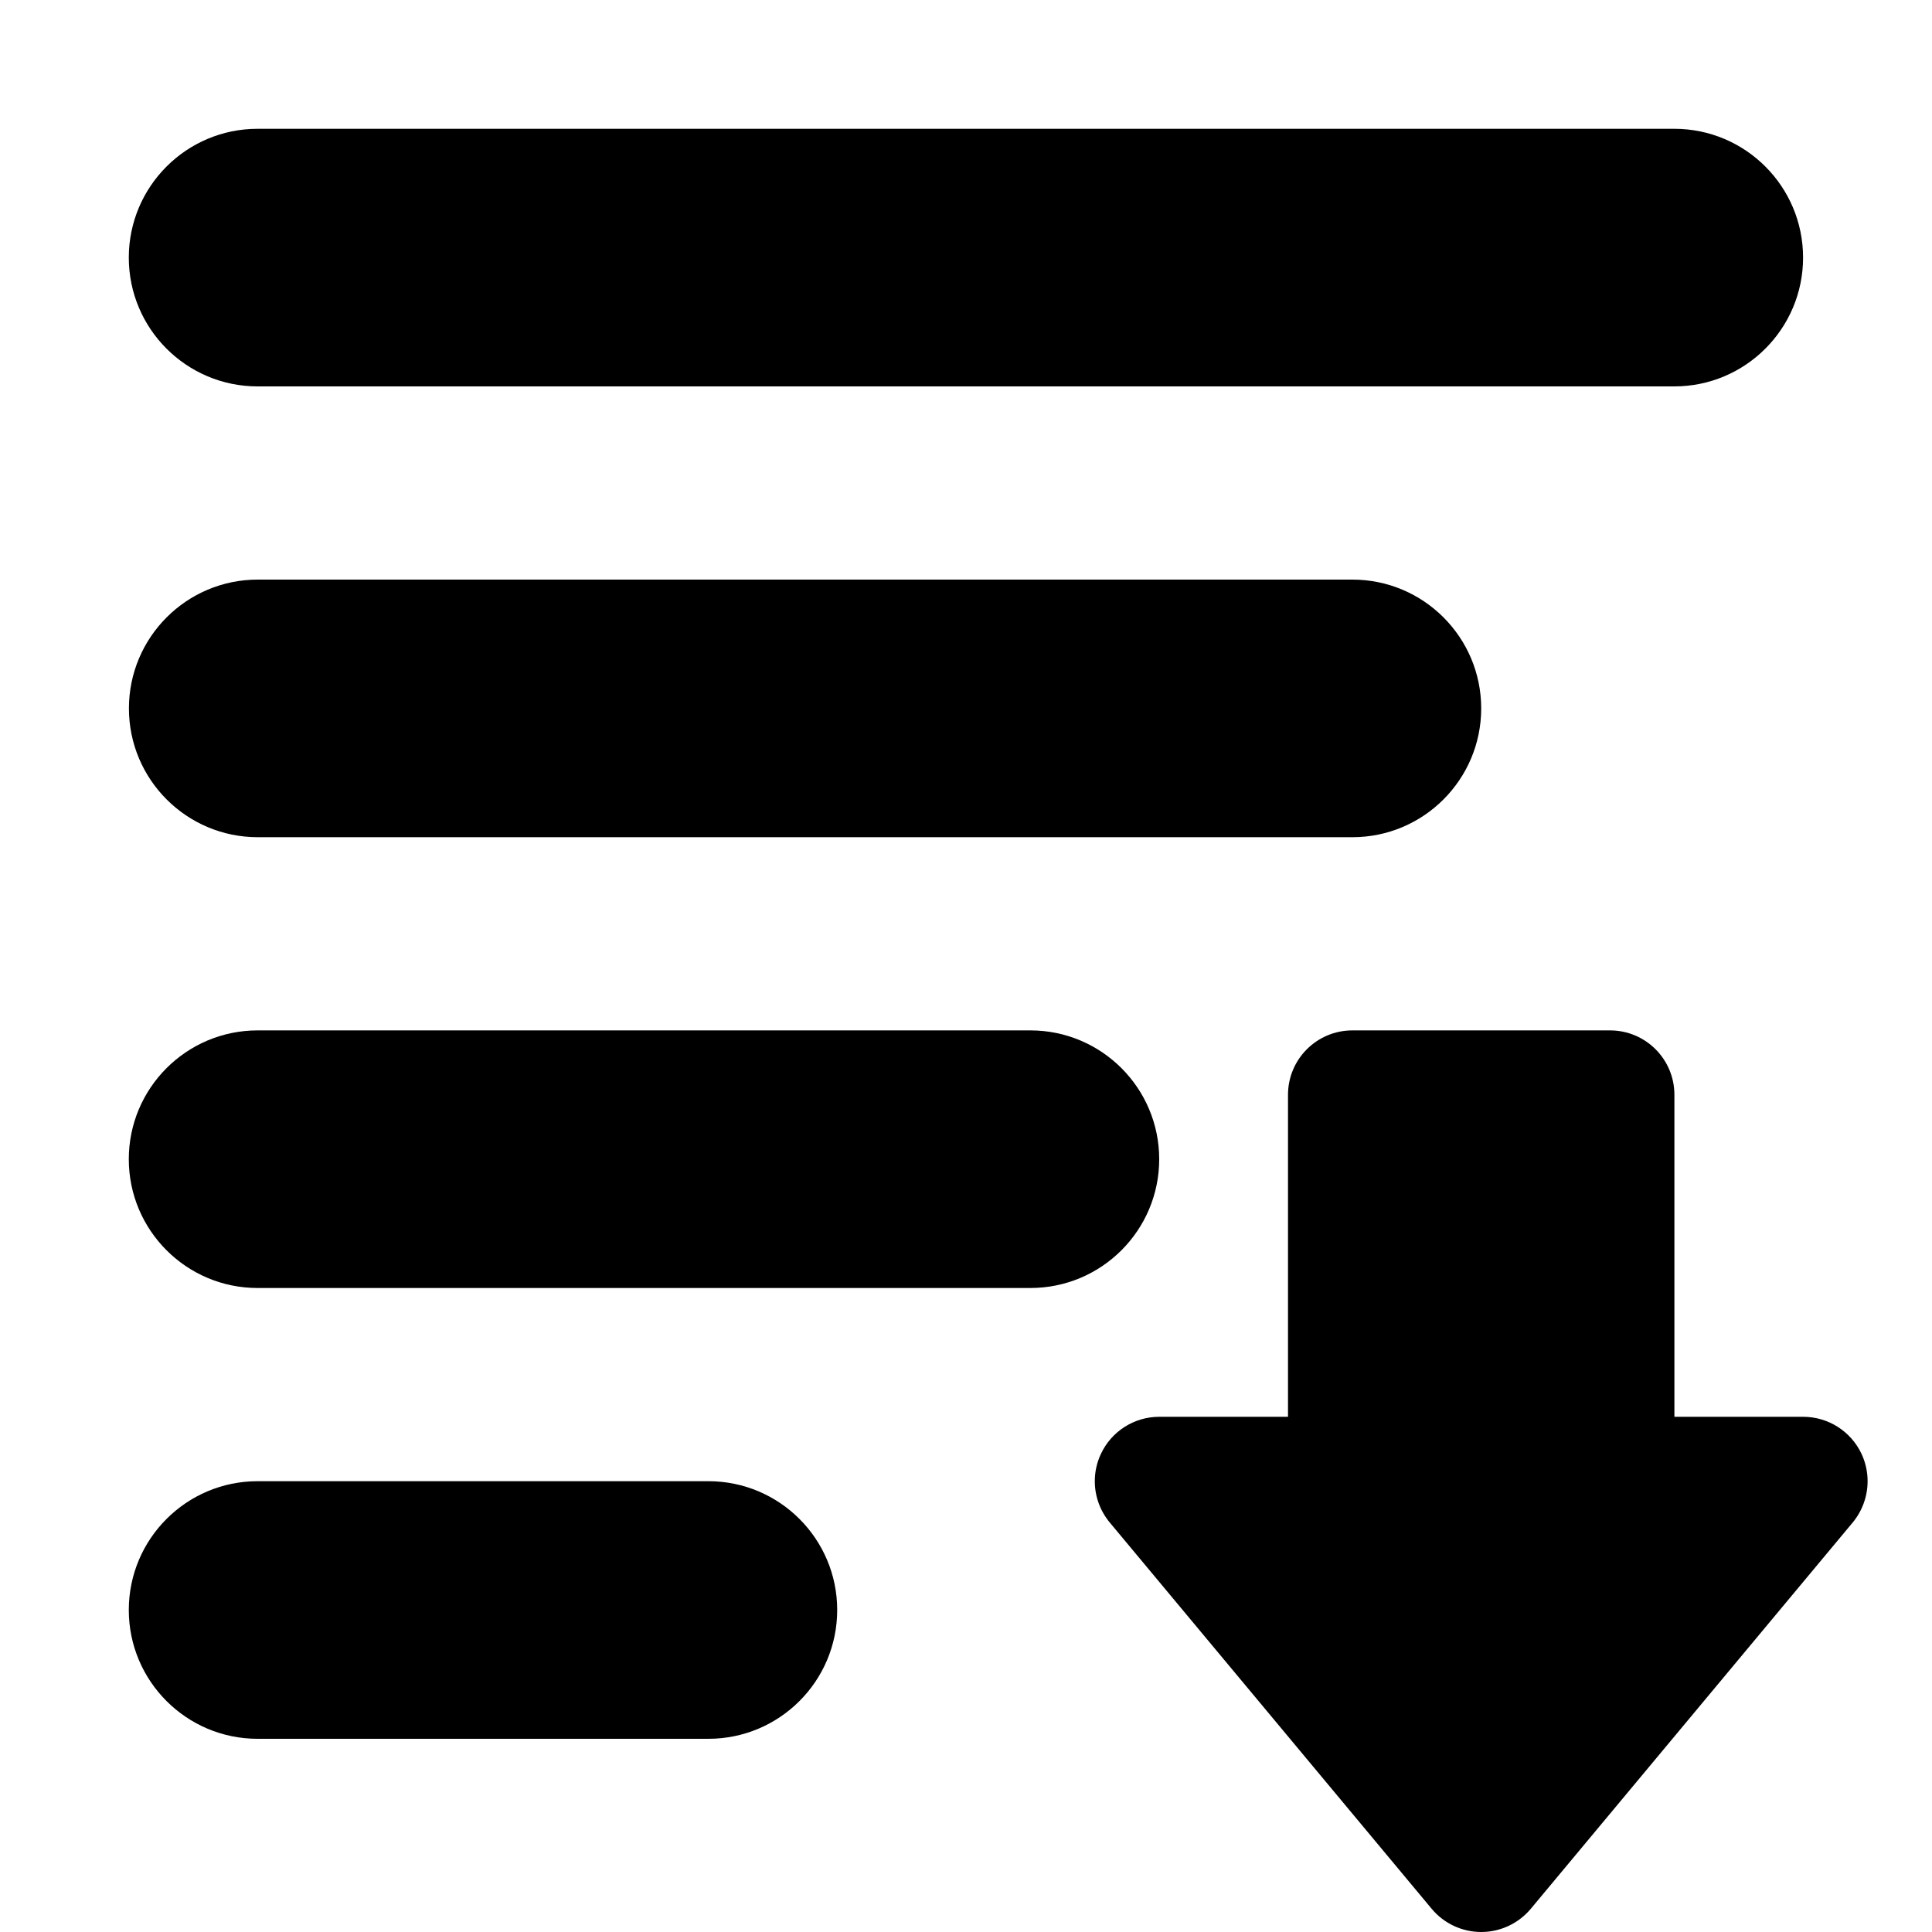 <?xml version="1.0" encoding="UTF-8"?>
<!DOCTYPE svg PUBLIC "-//W3C//DTD SVG 1.1 Tiny//EN" "http://www.w3.org/Graphics/SVG/1.1/DTD/svg11-tiny.dtd">
<svg baseProfile="tiny" height="30px" version="1.1" viewBox="0 0 30 30" width="30px" x="0px" xmlns="http://www.w3.org/2000/svg" xmlns:xlink="http://www.w3.org/1999/xlink" y="0px">
<path d="M27.998,4c0,1.104-0.896,2-2,2H4C2.896,6,2,5.104,2,4l0,0c0-1.104,0.896-2,2-2h21.998C27.103,2,27.998,2.896,27.998,4  L27.998,4z"/>
<path d="M23,11c0,1.104-0.896,2-2,2H4.002c-1.104,0-2-0.896-2-2l0,0c0-1.104,0.896-2,2-2H21C22.104,9,23,9.896,23,11L23,11z"/>
<path d="M18,18c0,1.104-0.896,2-2,2H4c-1.104,0-2-0.896-2-2l0,0c0-1.104,0.896-2,2-2h12C17.104,16,18,16.896,18,18L18,18z"/>
<path d="M13,25c0,1.104-0.896,2-2,2H4c-1.104,0-2-0.896-2-2l0,0c0-1.104,0.896-2,2-2h7C12.104,23,13,23.896,13,25L13,25z"/>
<path d="M29,23c0,0.229-0.079,0.457-0.231,0.641l-5,6C23.578,29.868,23.297,30,23,30s-0.578-0.132-0.768-0.359l-5-6  C17.079,23.457,17,23.229,17,23c0-0.144,0.031-0.289,0.095-0.424C17.259,22.225,17.612,22,18,22h2v-5c0-0.553,0.448-1,1-1h4  c0.553,0,1,0.447,1,1v5h2c0.389,0,0.741,0.225,0.906,0.576C28.969,22.711,29,22.856,29,23L29,23z"/>
<g fill-opacity="0.5" stroke-opacity="0.5">
<rect fill="none" height="30" width="30"/>
</g>
</svg>
